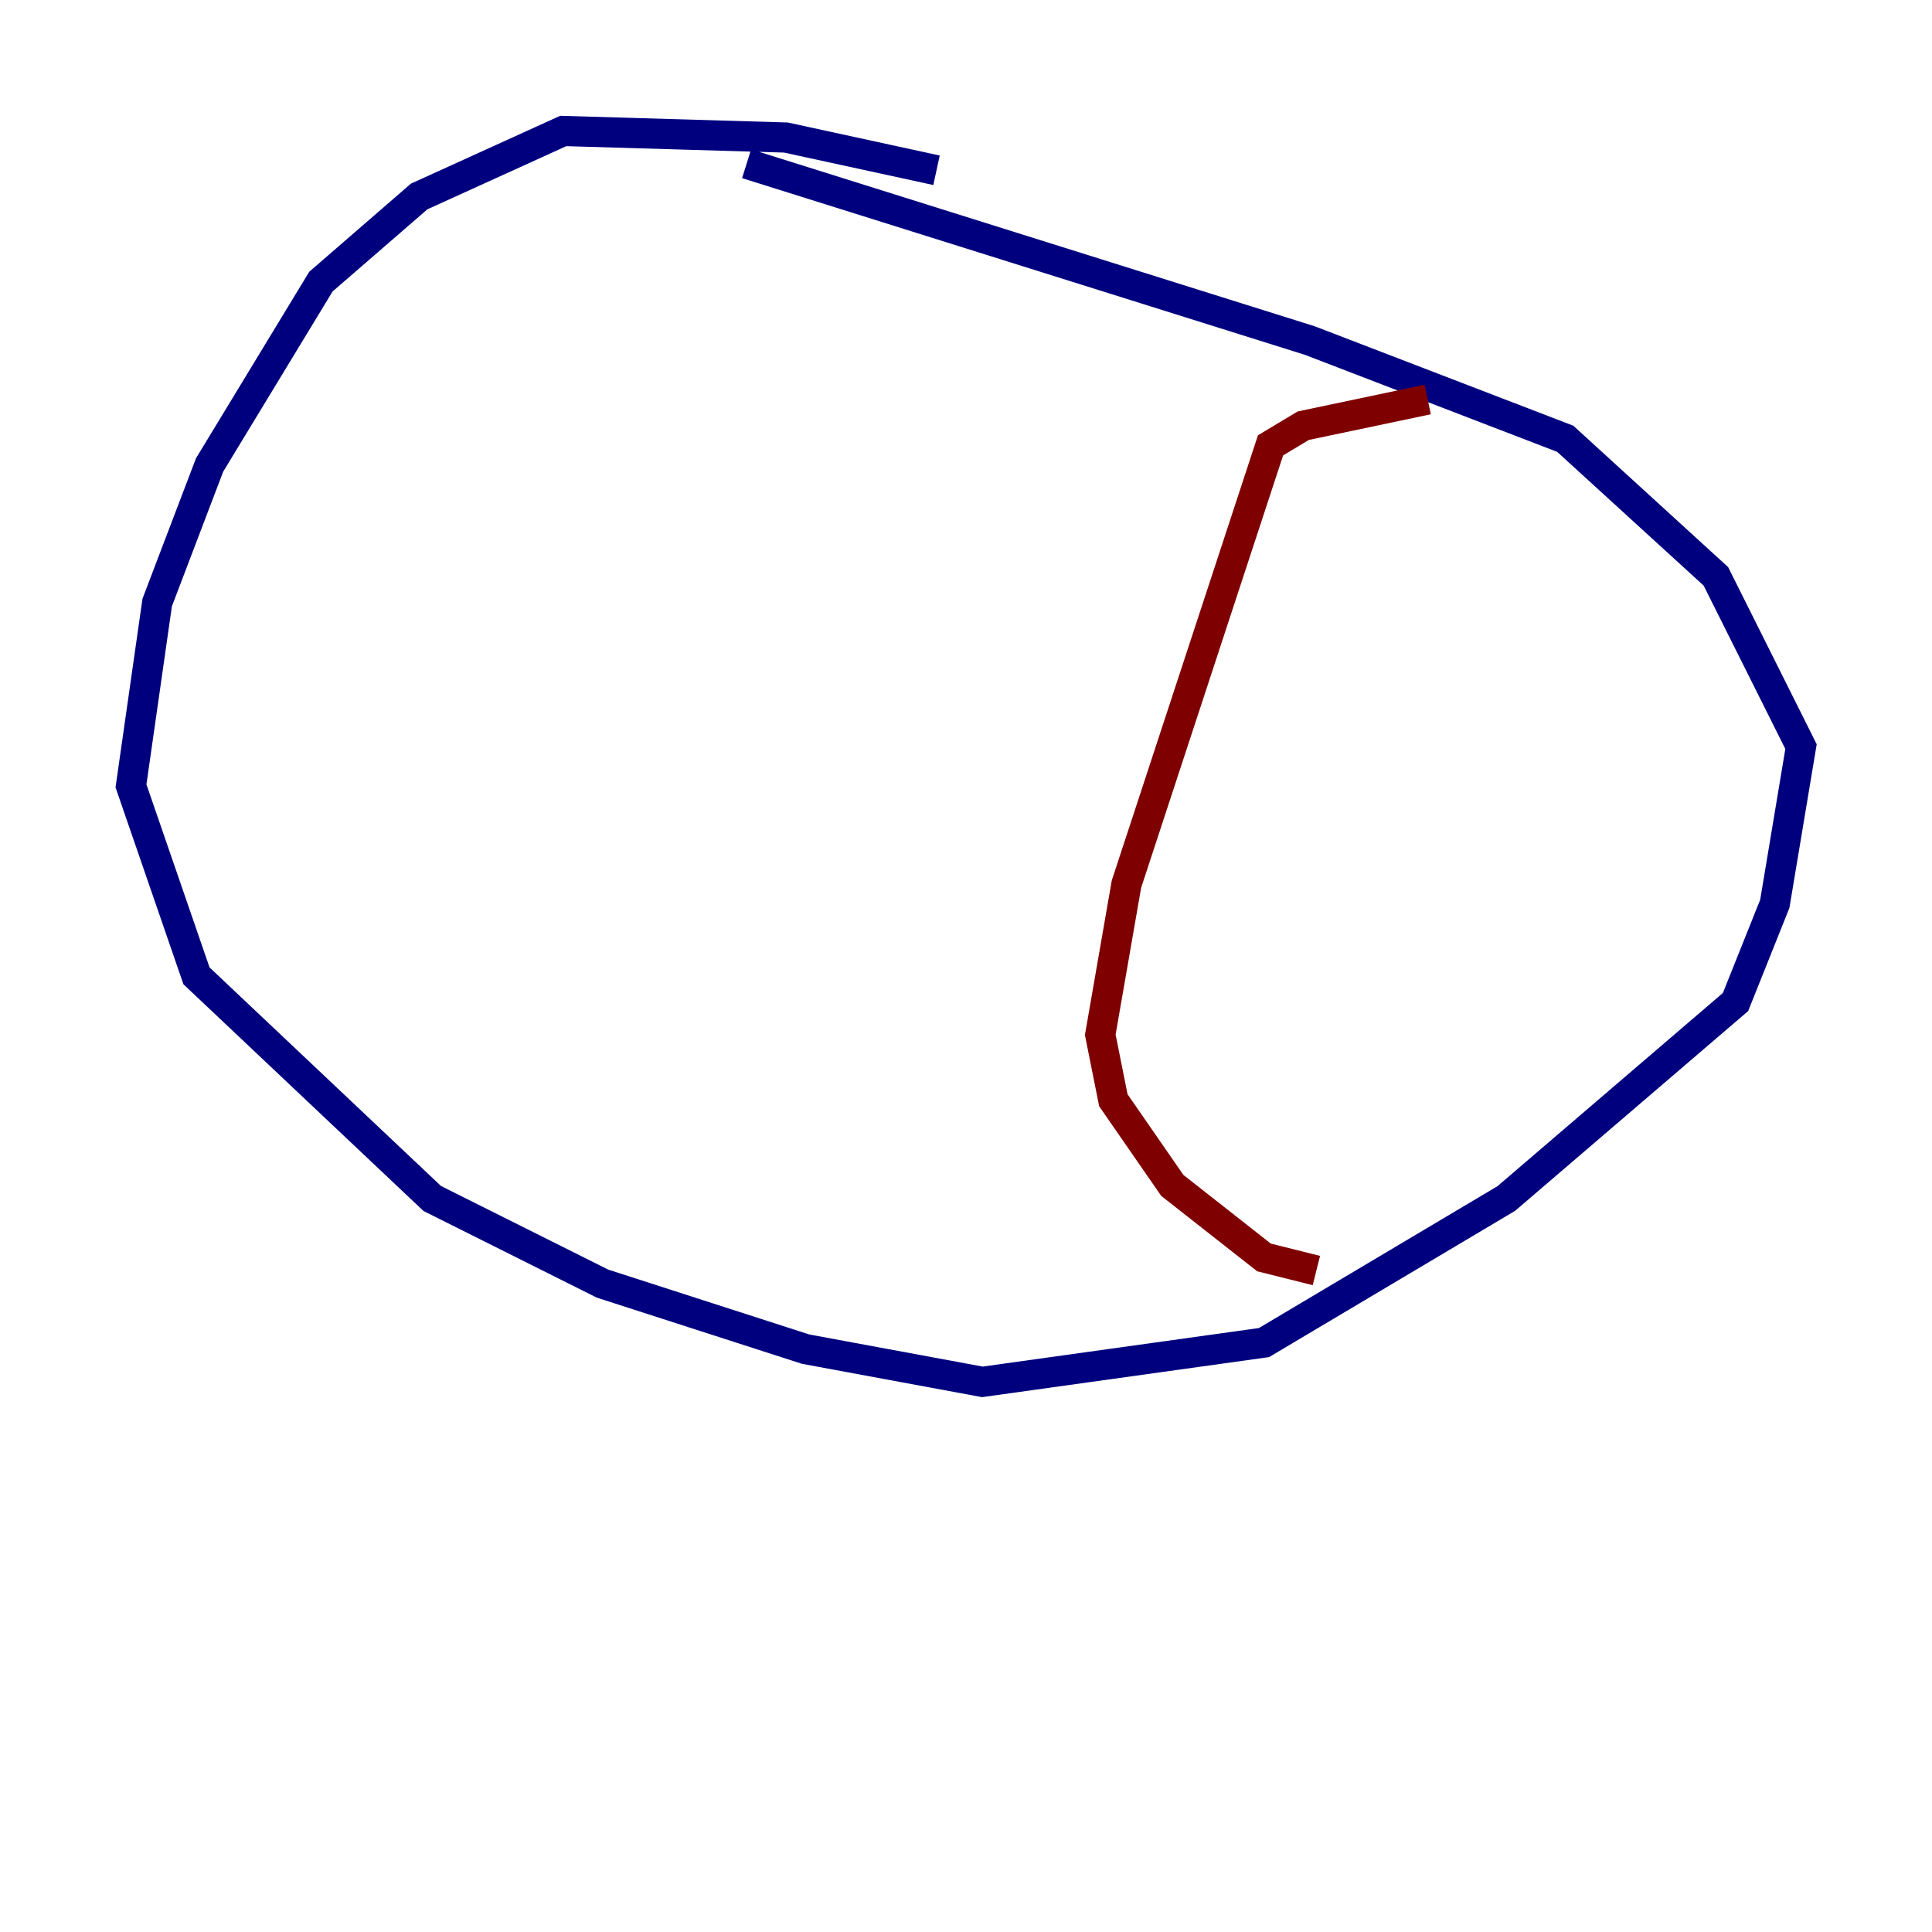 <?xml version="1.0" encoding="utf-8" ?>
<svg baseProfile="tiny" height="128" version="1.2" viewBox="0,0,128,128" width="128" xmlns="http://www.w3.org/2000/svg" xmlns:ev="http://www.w3.org/2001/xml-events" xmlns:xlink="http://www.w3.org/1999/xlink"><defs /><polyline fill="none" points="62.047,11.281 52.068,9.112 37.315,8.678 27.77,13.017 21.261,18.658 13.885,30.807 10.414,39.919 8.678,52.068 13.017,64.651 28.637,79.403 39.919,85.044 53.37,89.383 65.085,91.552 83.742,88.949 99.797,79.403 114.983,66.386 117.586,59.878 119.322,49.464 113.681,38.183 103.702,29.071 86.78,22.563 49.464,10.848" stroke="#00007f" stroke-width="2" /><polyline fill="none" points="94.59,26.468 86.346,28.203 84.176,29.505 74.63,58.576 72.895,68.556 73.763,72.895 77.668,78.536 83.742,83.308 87.214,84.176" stroke="#7f0000" stroke-width="2" /></svg>